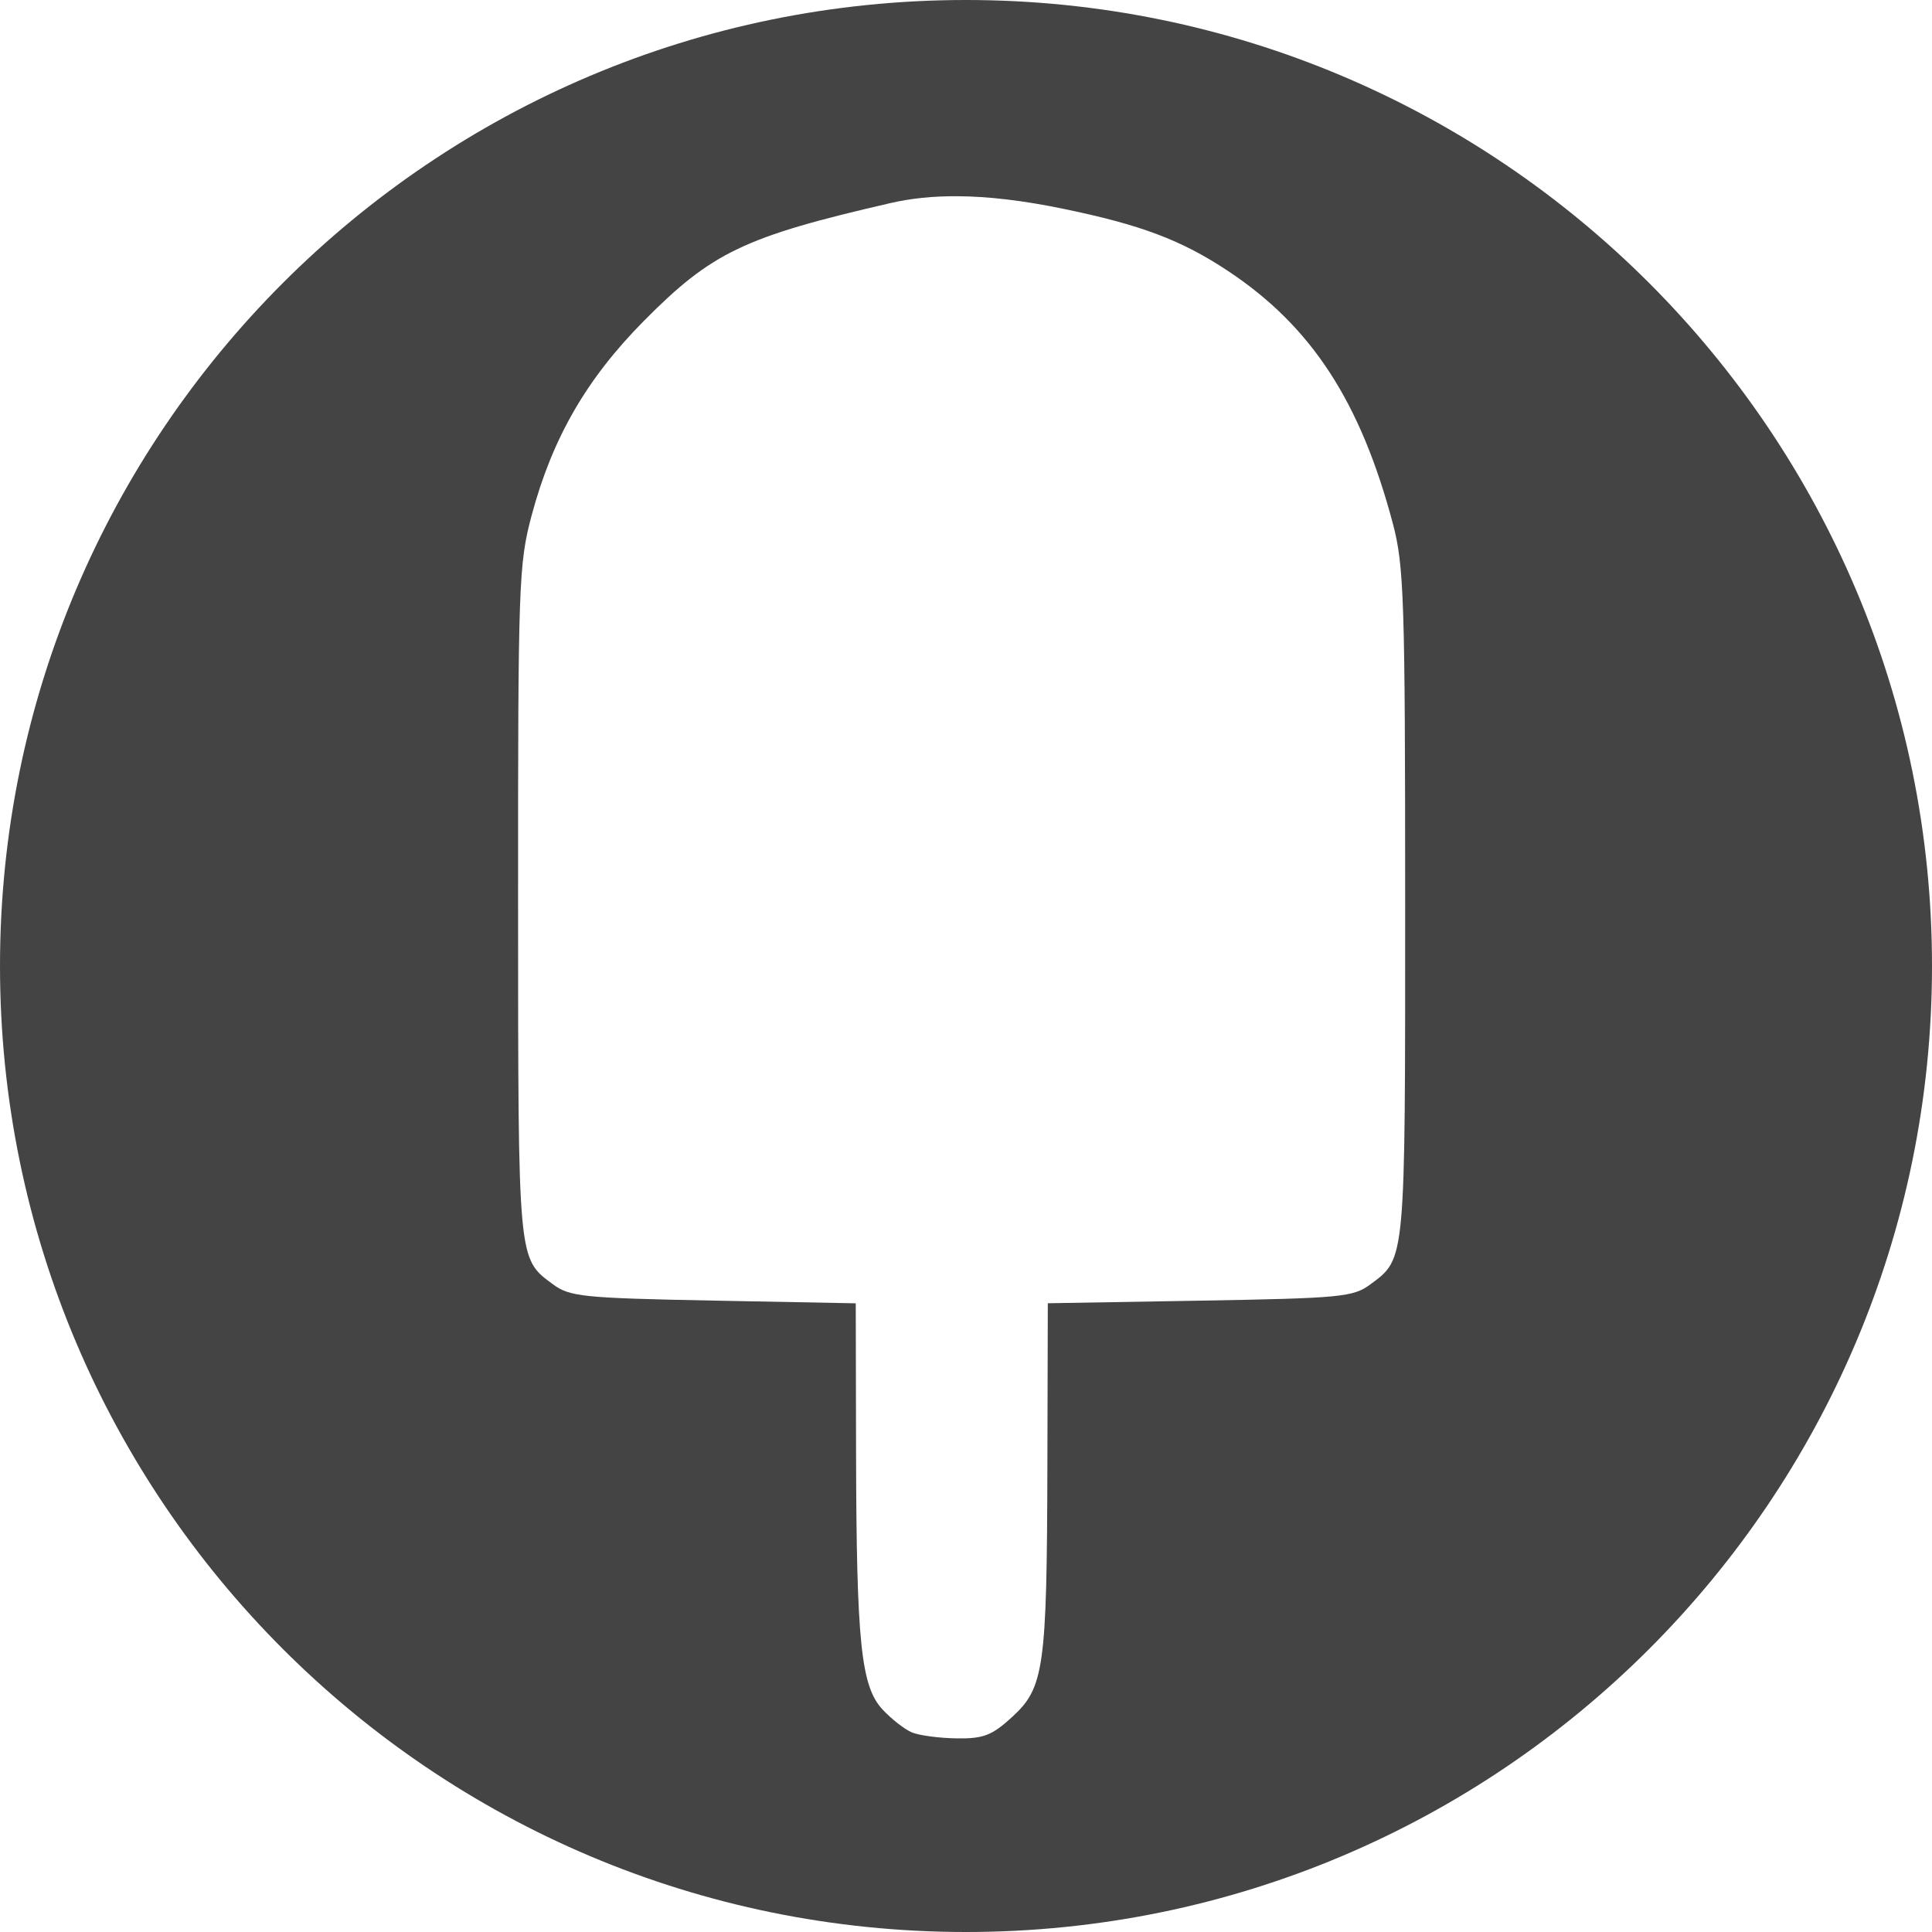 <?xml version="1.0" encoding="UTF-8" standalone="no"?>
<!-- Created with Inkscape (http://www.inkscape.org/) -->

<svg
   xmlns:dc="http://purl.org/dc/elements/1.1/"
   xmlns:cc="http://creativecommons.org/ns#"
   xmlns:rdf="http://www.w3.org/1999/02/22-rdf-syntax-ns#"
   xmlns:svg="http://www.w3.org/2000/svg"
   xmlns="http://www.w3.org/2000/svg"
   xmlns:sodipodi="http://sodipodi.sourceforge.net/DTD/sodipodi-0.dtd"
   xmlns:inkscape="http://www.inkscape.org/namespaces/inkscape"
   width="1000"
   height="1000"
   id="svg2"
   version="1.1"
   inkscape:version="0.48.2 r9819"
   sodipodi:docname="Fancy.svg">
  <defs
     id="defs4" />
  <sodipodi:namedview
     id="base"
     pagecolor="#ffffff"
     bordercolor="#666666"
     borderopacity="1.0"
     inkscape:pageopacity="0.0"
     inkscape:pageshadow="2"
     inkscape:zoom="0.35"
     inkscape:cx="517.43661"
     inkscape:cy="324.60474"
     inkscape:document-units="px"
     inkscape:current-layer="layer1"
     showgrid="false"
     inkscape:window-width="777"
     inkscape:window-height="530"
     inkscape:window-x="0"
     inkscape:window-y="0"
     inkscape:window-maximized="0">
    <inkscape:grid
       type="xygrid"
       id="grid3825"
       empspacing="5"
       visible="true"
       enabled="true"
       snapvisiblegridlinesonly="true" />
  </sodipodi:namedview>
  <g
     inkscape:label="Layer 1"
     inkscape:groupmode="layer"
     id="layer1"
     transform="translate(0,-52.362)">
    <path
       style="fill:#444444;fill-opacity:1"
       d="M 500 0 C 223.858 -1.1368684e-13 0 223.858 0 500 C -1.1368684e-13 776.142 223.858 1000 500 1000 C 776.142 1000 1000 776.142 1000 500 C 1000 223.858 776.142 -1.2789769e-13 500 0 z M 495.375 101.562 C 511.466 101.644 529.457 103.773 550 108 C 590.552 116.344 611.51 124.254 635.75 140.344 C 678.811 168.926 704.18 207.841 720.938 271 C 726.739 292.867 727.305 310.341 727.312 468.094 C 727.323 654.055 727.592 651.209 709.312 664.781 C 700.452 671.36 694.104 671.96 621.062 673.219 L 542.344 674.562 L 542.125 759 C 541.873 863.295 540.433 873.537 523.969 888.625 C 513.444 898.27 509.12 899.966 495.25 899.781 C 486.267 899.662 475.833 898.278 472.062 896.719 C 468.292 895.159 461.433 889.817 456.812 884.844 C 445.653 872.834 443.317 850.361 443.094 752.156 L 442.938 674.594 L 369.281 673.188 C 301.63 671.876 294.861 671.182 286.156 664.719 C 267.96 651.209 268.211 654.015 268.156 467.188 C 268.108 302.015 268.463 291.811 275.188 266.719 C 285.911 226.704 303.609 196.06 333.219 166.156 C 368.474 130.551 385.284 122.519 460.969 105.094 C 471.487 102.672 482.86 101.499 495.375 101.562 z "
       transform="translate(0,52.362)"
       id="path2987" />
    <path
       style="fill:#000000"
       d=""
       id="path3819"
       inkscape:connector-curvature="0" />
  </g>
</svg>
